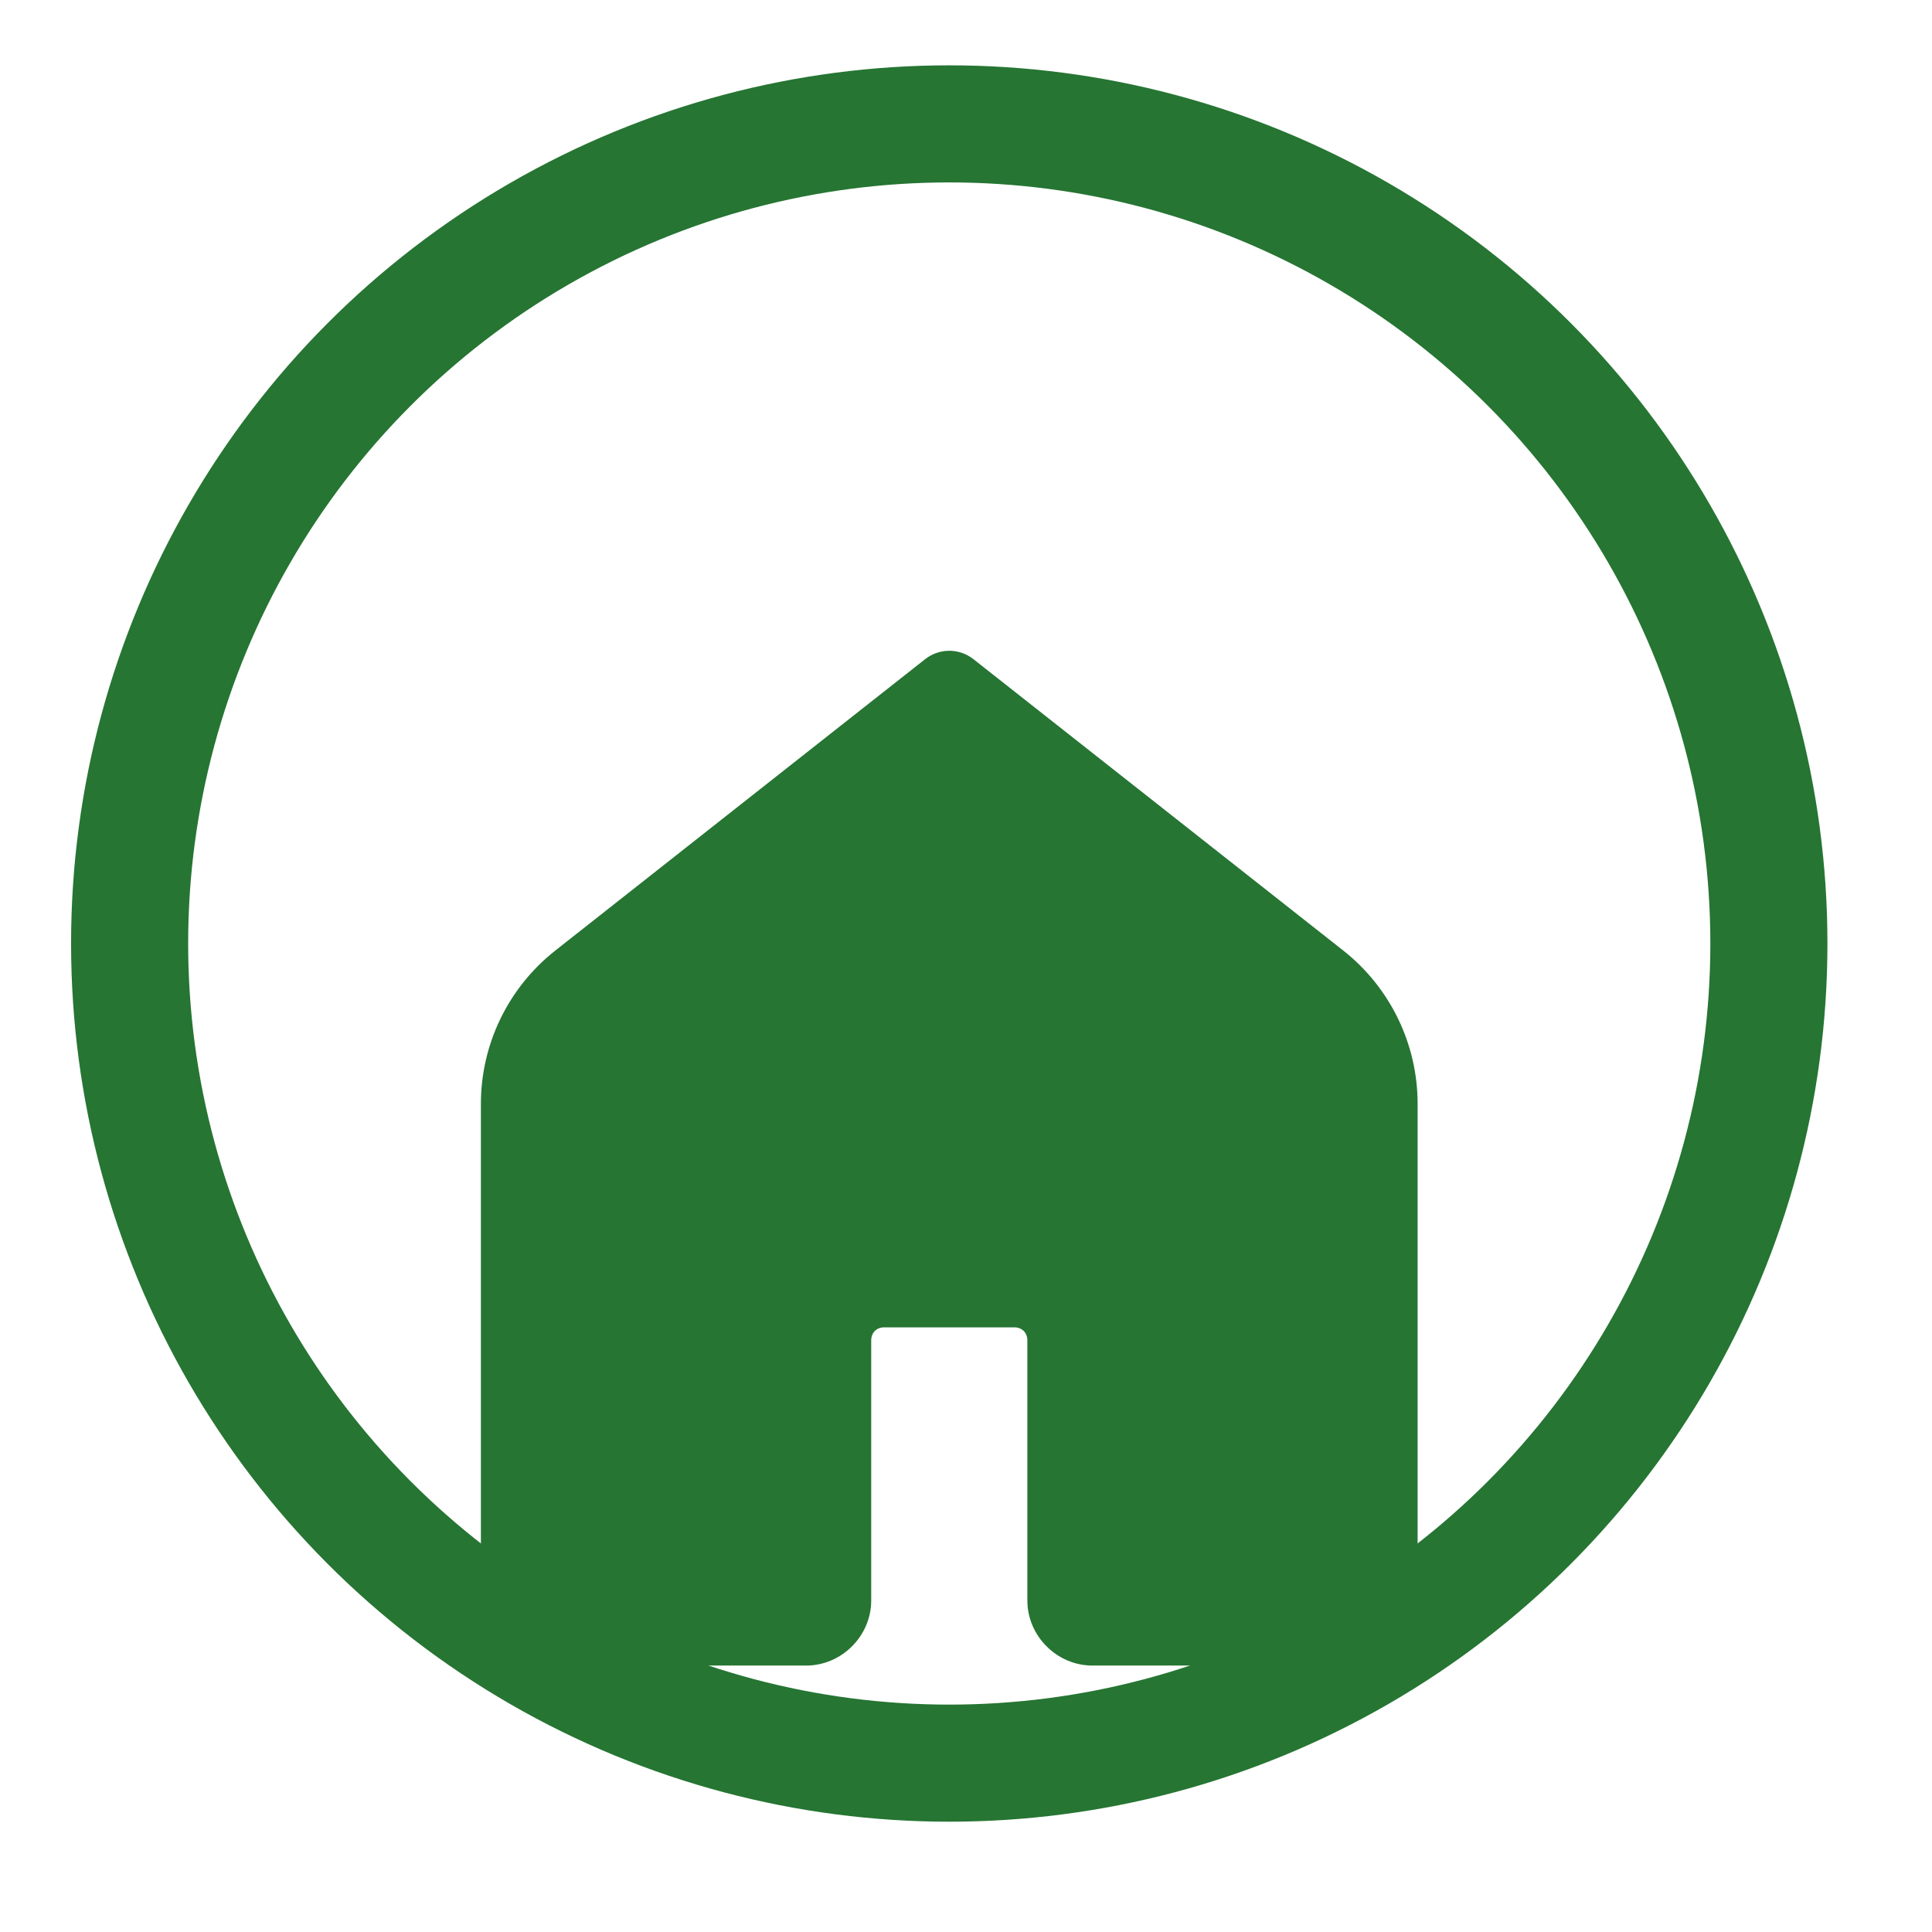 <svg width="33" height="33" viewBox="0 0 33 33" fill="none" xmlns="http://www.w3.org/2000/svg">
<g id="Home" clip-path="url(#clip0_47_44)">
<g id="Vector" filter="url(#filter0_d_47_44)">
<path d="M16.193 7.116C16.05 7.121 15.914 7.171 15.802 7.259L9.485 12.236C8.683 12.868 8.214 13.833 8.214 14.854V23.338C8.214 23.944 8.719 24.449 9.325 24.449H13.77C14.376 24.449 14.881 23.944 14.881 23.338V18.894C14.881 18.763 14.972 18.672 15.103 18.672H17.325C17.456 18.672 17.548 18.763 17.548 18.894V23.338C17.548 23.944 18.053 24.449 18.659 24.449H23.103C23.709 24.449 24.214 23.944 24.214 23.338V14.854C24.214 13.833 23.745 12.868 22.944 12.236L16.627 7.259C16.503 7.162 16.35 7.111 16.193 7.116Z" fill="#267533"/>
</g>
<circle id="Ellipse 5" cx="16.214" cy="16.116" r="14" stroke="#267533" stroke-width="2"/>
</g>
<defs>
<filter id="filter0_d_47_44" x="4.214" y="7.116" width="24" height="25.334" filterUnits="userSpaceOnUse" color-interpolation-filters="sRGB">
<feFlood flood-opacity="0" result="BackgroundImageFix"/>
<feColorMatrix in="SourceAlpha" type="matrix" values="0 0 0 0 0 0 0 0 0 0 0 0 0 0 0 0 0 0 127 0" result="hardAlpha"/>
<feOffset dy="4"/>
<feGaussianBlur stdDeviation="2"/>
<feComposite in2="hardAlpha" operator="out"/>
<feColorMatrix type="matrix" values="0 0 0 0 0 0 0 0 0 0 0 0 0 0 0 0 0 0 0.25 0"/>
<feBlend mode="normal" in2="BackgroundImageFix" result="effect1_dropShadow_47_44"/>
<feBlend mode="normal" in="SourceGraphic" in2="effect1_dropShadow_47_44" result="shape"/>
</filter>
<clipPath id="clip0_47_44">
<rect width="32" height="32" fill="white" transform="translate(0.214 0.116)"/>
</clipPath>
</defs>
</svg>
